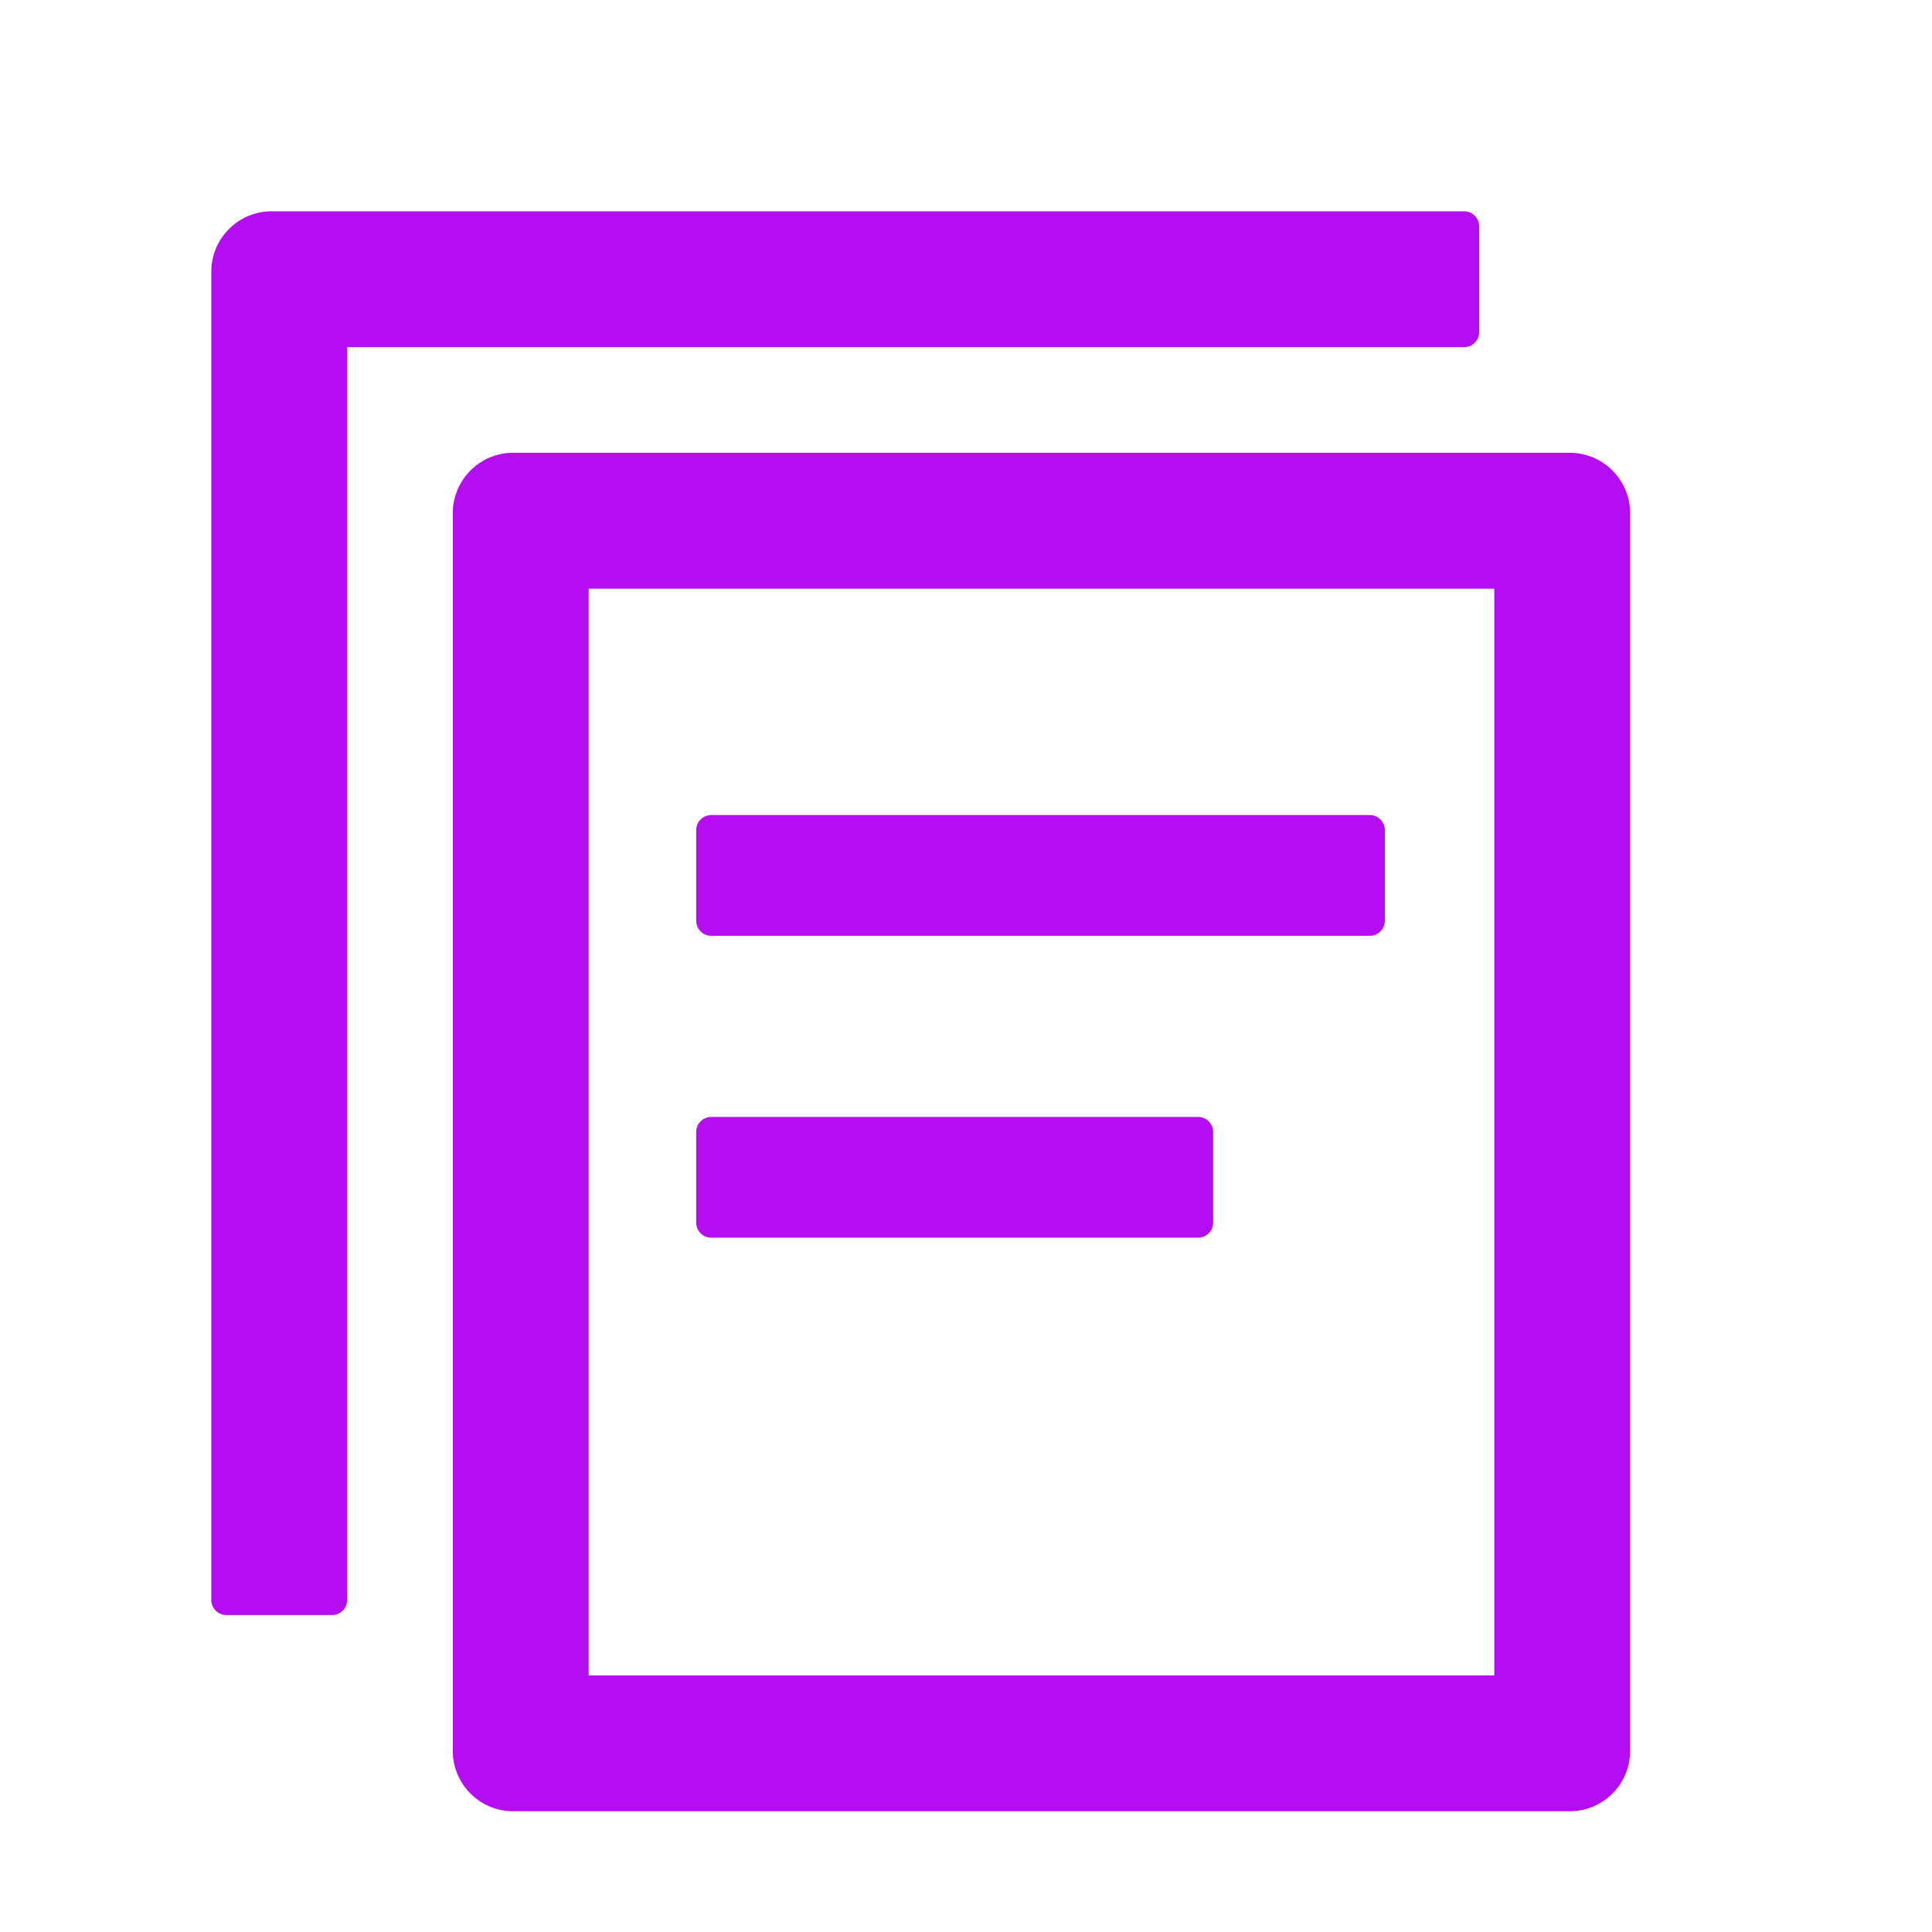 <?xml version="1.0" standalone="no"?><!DOCTYPE svg PUBLIC "-//W3C//DTD SVG 1.1//EN" "http://www.w3.org/Graphics/SVG/1.1/DTD/svg11.dtd"><svg t="1711524617548" class="icon" viewBox="0 0 1024 1024" version="1.1" xmlns="http://www.w3.org/2000/svg" p-id="6175" width="200" height="200" xmlns:xlink="http://www.w3.org/1999/xlink"><path d="M377 432h349a8 8 0 0 1 8 8v48a8 8 0 0 1-8 8H377a8 8 0 0 1-8-8v-48a8 8 0 0 1 8-8z m0 160h258a8 8 0 0 1 8 8v48a8 8 0 0 1-8 8H377a8 8 0 0 1-8-8v-48a8 8 0 0 1 8-8z m-65-280v576h480V312H312z m-40-72h560c17.673 0 32 14.327 32 32v656c0 17.673-14.327 32-32 32H272c-17.673 0-32-14.327-32-32V272c0-17.673 14.327-32 32-32z m-88-56v664a8 8 0 0 1-8 8h-56a8 8 0 0 1-8-8V144c0-17.673 14.327-32 32-32h632a8 8 0 0 1 8 8v56a8 8 0 0 1-8 8H184z" p-id="6176" fill="#b40df1"></path></svg>
